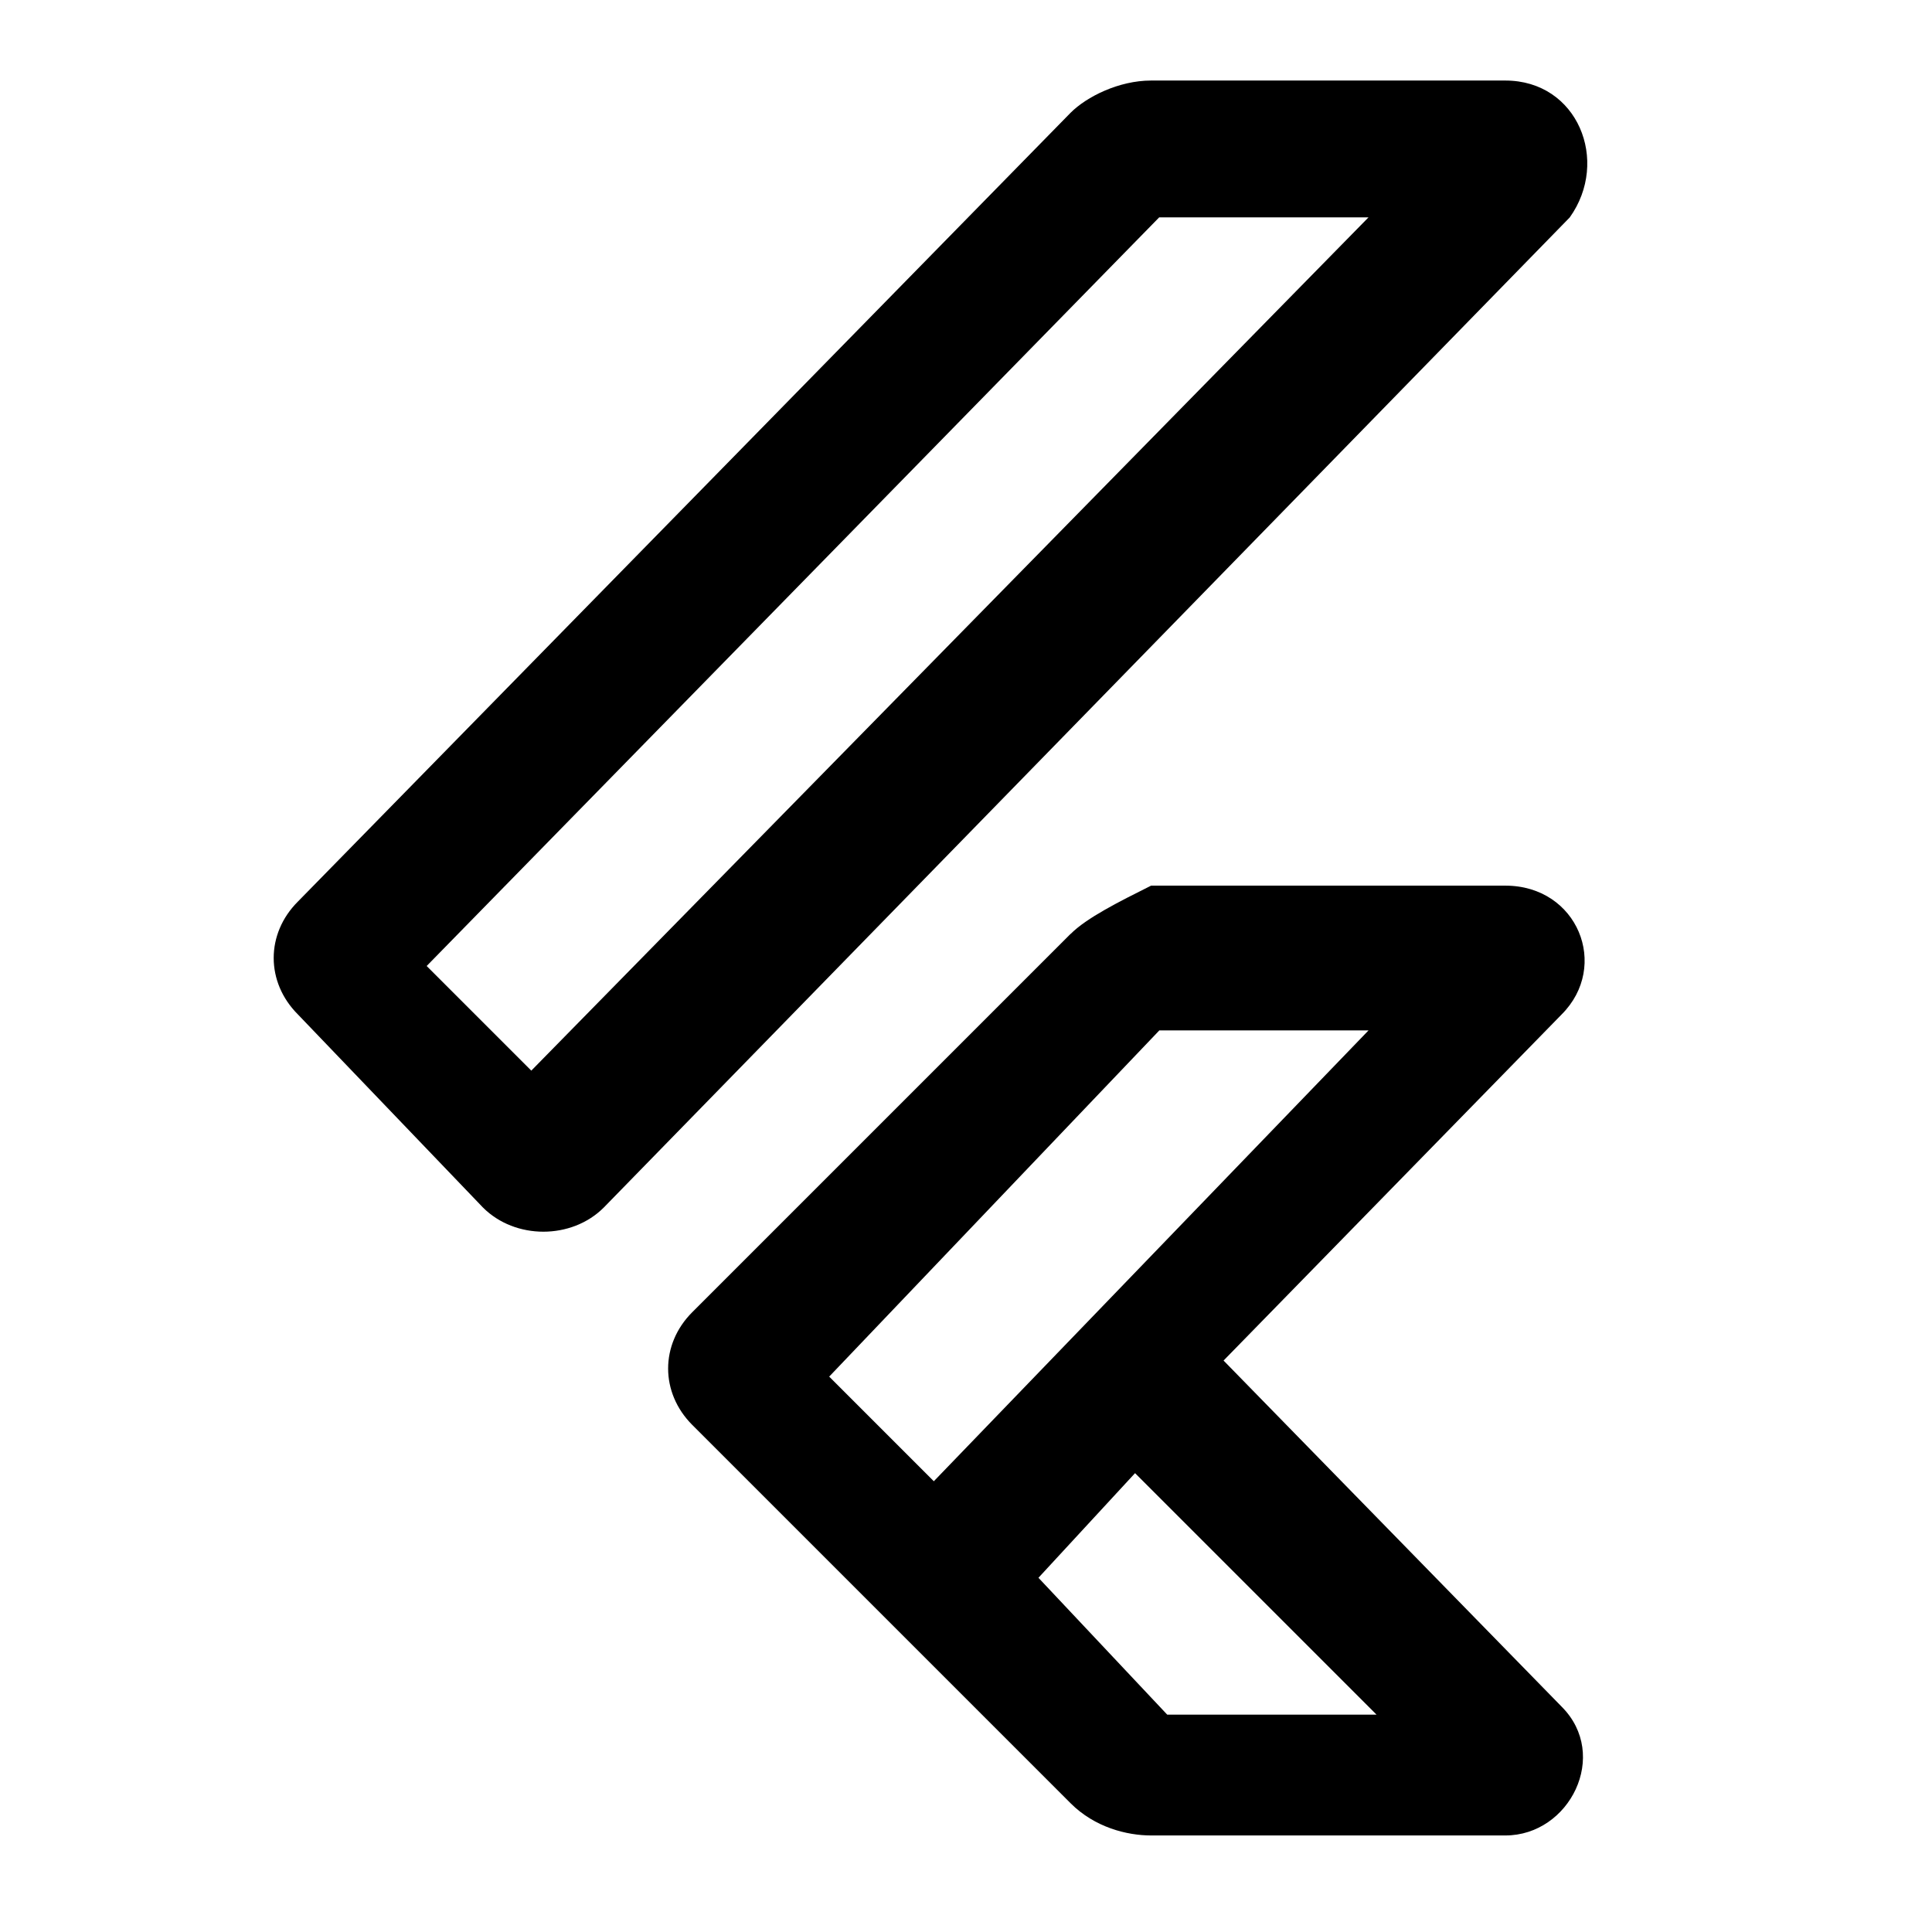 <!-- Generated by IcoMoon.io -->
<svg version="1.1" xmlns="http://www.w3.org/2000/svg" width="32" height="32" viewBox="0 0 32 32">
<title>flutter</title>
<path d="M17.733 1.867l-12.8 13.067c-0.533 0.533-0.533 1.333 0 1.867l3.067 3.2c0.533 0.533 1.467 0.533 2 0l16-16.4c0.667-0.933 0.133-2.267-1.067-2.267h-5.867c-0.533 0-1.067 0.267-1.333 0.533zM19.2 3.6h3.467l-13.867 14.133-1.733-1.733 12.133-12.4zM17.733 15.467l-6.267 6.267c-0.533 0.533-0.533 1.333 0 1.867l6.267 6.267c0.4 0.4 0.933 0.533 1.333 0.533h5.867c1.067 0 1.733-1.333 0.933-2.133l-5.6-5.733 5.6-5.733c0.8-0.8 0.267-2.133-0.933-2.133h-5.867c-0.533 0.267-1.067 0.533-1.333 0.8zM19.2 17.067h3.467l-7.2 7.467-1.733-1.733 5.467-5.733zM18.8 24.4l4 4h-3.467l-2.133-2.267 1.6-1.733z"></path>
</svg>
